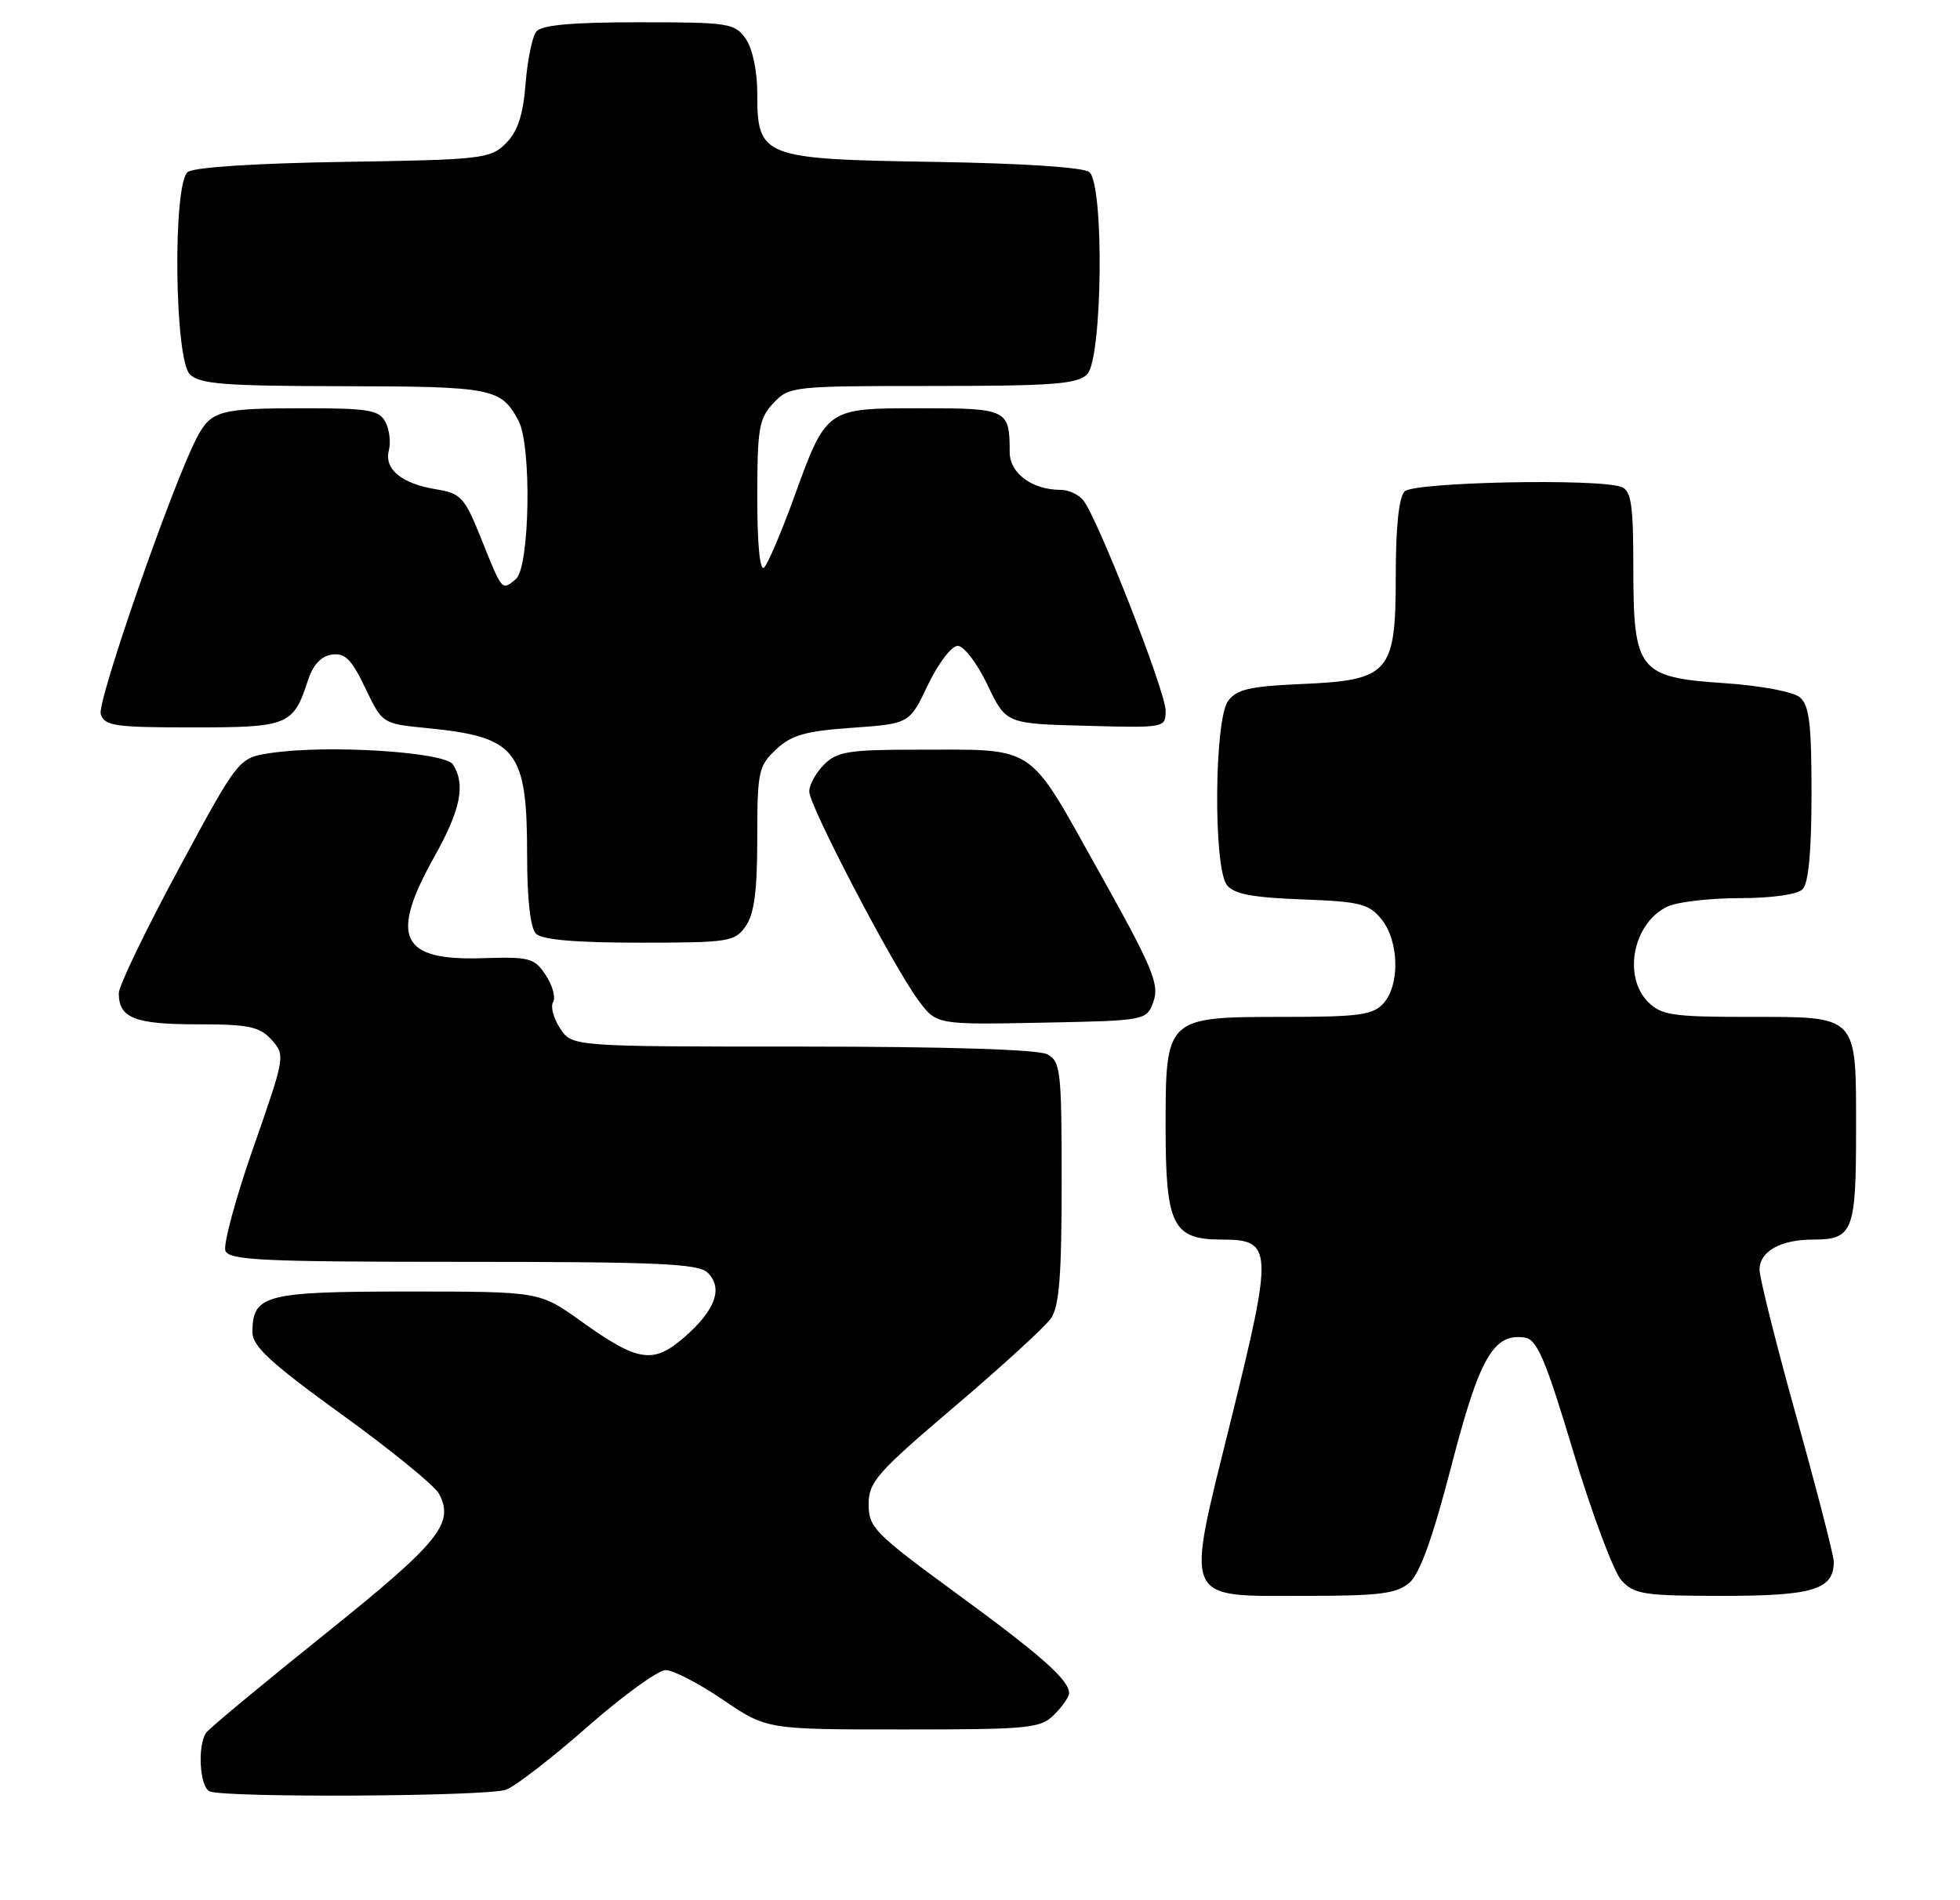 <?xml version="1.0" encoding="UTF-8" standalone="no"?>
<!DOCTYPE svg PUBLIC "-//W3C//DTD SVG 1.1//EN" "http://www.w3.org/Graphics/SVG/1.1/DTD/svg11.dtd" >
<svg xmlns="http://www.w3.org/2000/svg" xmlns:xlink="http://www.w3.org/1999/xlink" version="1.1" viewBox="0 0 264 256">
 <g >
 <path fill="currentColor"
d=" M 68.18 241.11 C 69.46 240.62 74.40 236.80 79.16 232.61 C 83.93 228.42 88.65 225.00 89.66 225.00 C 90.67 225.00 94.15 226.80 97.38 229.00 C 103.27 233.00 103.27 233.00 121.63 233.00 C 138.67 233.00 140.15 232.85 142.00 231.00 C 143.10 229.90 144.00 228.60 144.00 228.11 C 144.00 226.34 140.29 223.05 128.75 214.61 C 117.82 206.61 117.00 205.78 117.00 202.68 C 117.00 199.66 118.09 198.42 128.55 189.52 C 134.90 184.12 140.75 178.77 141.55 177.63 C 142.67 176.02 143.00 171.90 143.00 159.31 C 143.00 144.28 142.86 142.99 141.07 142.04 C 139.85 141.39 127.57 141.00 108.09 141.00 C 77.05 141.00 77.05 141.00 75.44 138.54 C 74.55 137.19 74.13 135.60 74.50 135.00 C 74.87 134.40 74.43 132.78 73.52 131.39 C 71.99 129.06 71.36 128.89 64.98 129.09 C 53.94 129.45 52.43 126.28 58.50 115.43 C 62.05 109.09 62.73 105.71 61.02 103.00 C 59.95 101.30 44.12 100.30 36.47 101.45 C 32.13 102.10 32.13 102.10 24.07 117.06 C 19.63 125.29 16.00 132.82 16.00 133.81 C 16.00 137.15 18.14 138.00 26.55 138.00 C 33.53 138.00 34.96 138.30 36.58 140.09 C 38.44 142.15 38.41 142.35 34.13 154.59 C 31.74 161.42 30.05 167.68 30.36 168.50 C 30.86 169.79 35.37 170.00 62.40 170.00 C 88.86 170.00 94.09 170.24 95.34 171.48 C 97.41 173.55 96.37 176.47 92.26 180.08 C 87.98 183.83 85.98 183.53 78.18 177.94 C 72.67 174.00 72.67 174.00 54.91 174.00 C 35.68 174.00 34.00 174.44 34.00 179.50 C 34.00 181.37 36.51 183.68 46.04 190.57 C 52.66 195.35 58.54 200.15 59.12 201.23 C 61.26 205.23 59.18 207.78 43.74 220.17 C 35.36 226.89 28.17 232.86 27.77 233.44 C 26.56 235.18 26.90 240.79 28.25 241.34 C 30.47 242.23 65.79 242.03 68.18 241.11 Z  M 189.82 213.25 C 191.24 212.04 192.98 207.20 195.49 197.50 C 199.26 182.92 201.16 179.59 205.36 180.20 C 207.04 180.45 208.15 183.05 211.94 195.67 C 214.45 204.01 217.36 211.77 218.40 212.92 C 220.13 214.80 221.43 215.00 232.08 215.00 C 244.23 215.00 247.00 214.15 247.00 210.40 C 247.00 209.60 244.75 200.87 242.00 191.00 C 239.25 181.13 237.00 172.16 237.00 171.06 C 237.00 168.59 239.82 167.00 244.23 167.00 C 249.57 167.00 250.00 165.90 250.00 152.37 C 250.00 136.56 250.42 137.00 235.43 137.00 C 225.33 137.00 223.77 136.77 222.00 135.00 C 218.51 131.51 220.01 124.23 224.66 122.11 C 226.00 121.50 230.36 121.00 234.35 121.00 C 238.65 121.00 242.09 120.51 242.80 119.80 C 243.60 119.00 244.00 114.67 244.00 106.92 C 244.00 97.47 243.70 94.99 242.41 93.93 C 241.52 93.19 237.08 92.36 232.31 92.04 C 220.70 91.27 220.00 90.39 220.00 76.50 C 220.00 68.04 219.72 66.11 218.42 65.61 C 215.36 64.43 190.46 64.94 189.20 66.20 C 188.42 66.98 188.00 70.98 188.00 77.53 C 188.00 90.73 187.19 91.65 175.16 92.16 C 168.34 92.46 166.57 92.87 165.41 94.45 C 163.55 97.00 163.42 116.87 165.25 119.23 C 166.19 120.45 168.68 120.92 175.34 121.17 C 183.21 121.46 184.39 121.76 186.09 123.86 C 188.45 126.78 188.58 132.70 186.35 135.17 C 184.92 136.75 183.05 137.00 172.85 137.00 C 157.06 137.00 157.00 137.05 157.00 151.78 C 157.00 165.10 157.95 167.00 164.58 167.00 C 171.45 167.00 171.51 168.22 165.79 191.36 C 159.64 216.26 159.09 215.00 176.04 215.00 C 185.77 215.00 188.13 214.70 189.82 213.25 Z  M 155.38 134.87 C 156.18 132.58 155.20 130.25 147.90 117.21 C 138.26 99.98 139.81 101.00 123.37 101.00 C 114.33 101.00 112.74 101.26 111.00 103.00 C 109.90 104.10 109.00 105.73 109.00 106.63 C 109.00 108.57 120.26 130.12 123.71 134.78 C 126.14 138.05 126.14 138.05 140.30 137.78 C 154.45 137.50 154.45 137.50 155.38 134.87 Z  M 100.44 124.78 C 101.59 123.14 102.00 120.02 102.00 112.95 C 102.00 103.97 102.16 103.19 104.53 100.97 C 106.59 99.03 108.48 98.49 114.78 98.05 C 122.50 97.50 122.50 97.50 125.00 92.25 C 126.38 89.37 128.17 87.01 129.00 87.01 C 129.83 87.01 131.62 89.37 133.00 92.25 C 135.50 97.50 135.50 97.50 146.25 97.78 C 156.95 98.07 157.00 98.06 157.00 95.72 C 157.00 93.17 147.79 69.66 145.90 67.39 C 145.27 66.62 143.93 66.00 142.92 66.00 C 139.03 66.00 136.00 63.77 136.00 60.92 C 136.00 55.15 135.69 55.00 124.05 55.00 C 111.23 55.00 111.34 54.92 106.92 67.09 C 105.24 71.72 103.44 75.93 102.93 76.45 C 102.36 77.04 102.00 73.43 102.00 67.01 C 102.00 57.73 102.23 56.38 104.17 54.31 C 106.30 52.05 106.77 52.00 125.60 52.00 C 141.77 52.00 145.11 51.75 146.43 50.43 C 148.50 48.36 148.75 24.87 146.72 23.18 C 145.95 22.54 137.72 22.00 125.82 21.81 C 102.63 21.44 102.00 21.20 102.00 12.57 C 102.00 9.55 101.36 6.53 100.44 5.22 C 98.97 3.12 98.18 3.00 86.07 3.00 C 77.01 3.00 72.95 3.37 72.24 4.25 C 71.69 4.94 71.04 8.11 70.79 11.31 C 70.45 15.53 69.73 17.72 68.14 19.31 C 66.06 21.39 64.97 21.52 46.25 21.81 C 34.31 22.00 26.05 22.54 25.28 23.18 C 23.25 24.87 23.50 48.36 25.57 50.43 C 26.89 51.75 30.25 52.01 46.32 52.03 C 66.38 52.07 67.49 52.29 69.84 56.68 C 71.64 60.07 71.36 76.46 69.48 78.02 C 67.57 79.60 67.68 79.72 64.79 72.51 C 62.57 66.99 62.09 66.47 58.74 65.92 C 54.09 65.17 51.71 63.20 52.38 60.66 C 52.66 59.57 52.45 57.85 51.91 56.84 C 51.06 55.24 49.62 55.00 41.05 55.00 C 29.52 55.00 28.41 55.31 26.48 59.03 C 23.14 65.50 13.04 94.56 13.57 96.21 C 14.07 97.80 15.46 98.00 25.94 98.00 C 38.87 98.00 39.51 97.74 41.50 91.60 C 42.16 89.57 43.26 88.39 44.70 88.19 C 46.47 87.94 47.36 88.82 49.20 92.69 C 51.50 97.50 51.50 97.50 57.50 98.09 C 69.62 99.28 71.00 101.03 71.00 115.25 C 71.00 121.19 71.44 125.04 72.20 125.80 C 73.01 126.61 77.57 127.00 86.14 127.00 C 98.18 127.00 98.97 126.88 100.44 124.78 Z "/>
</g>
</svg>